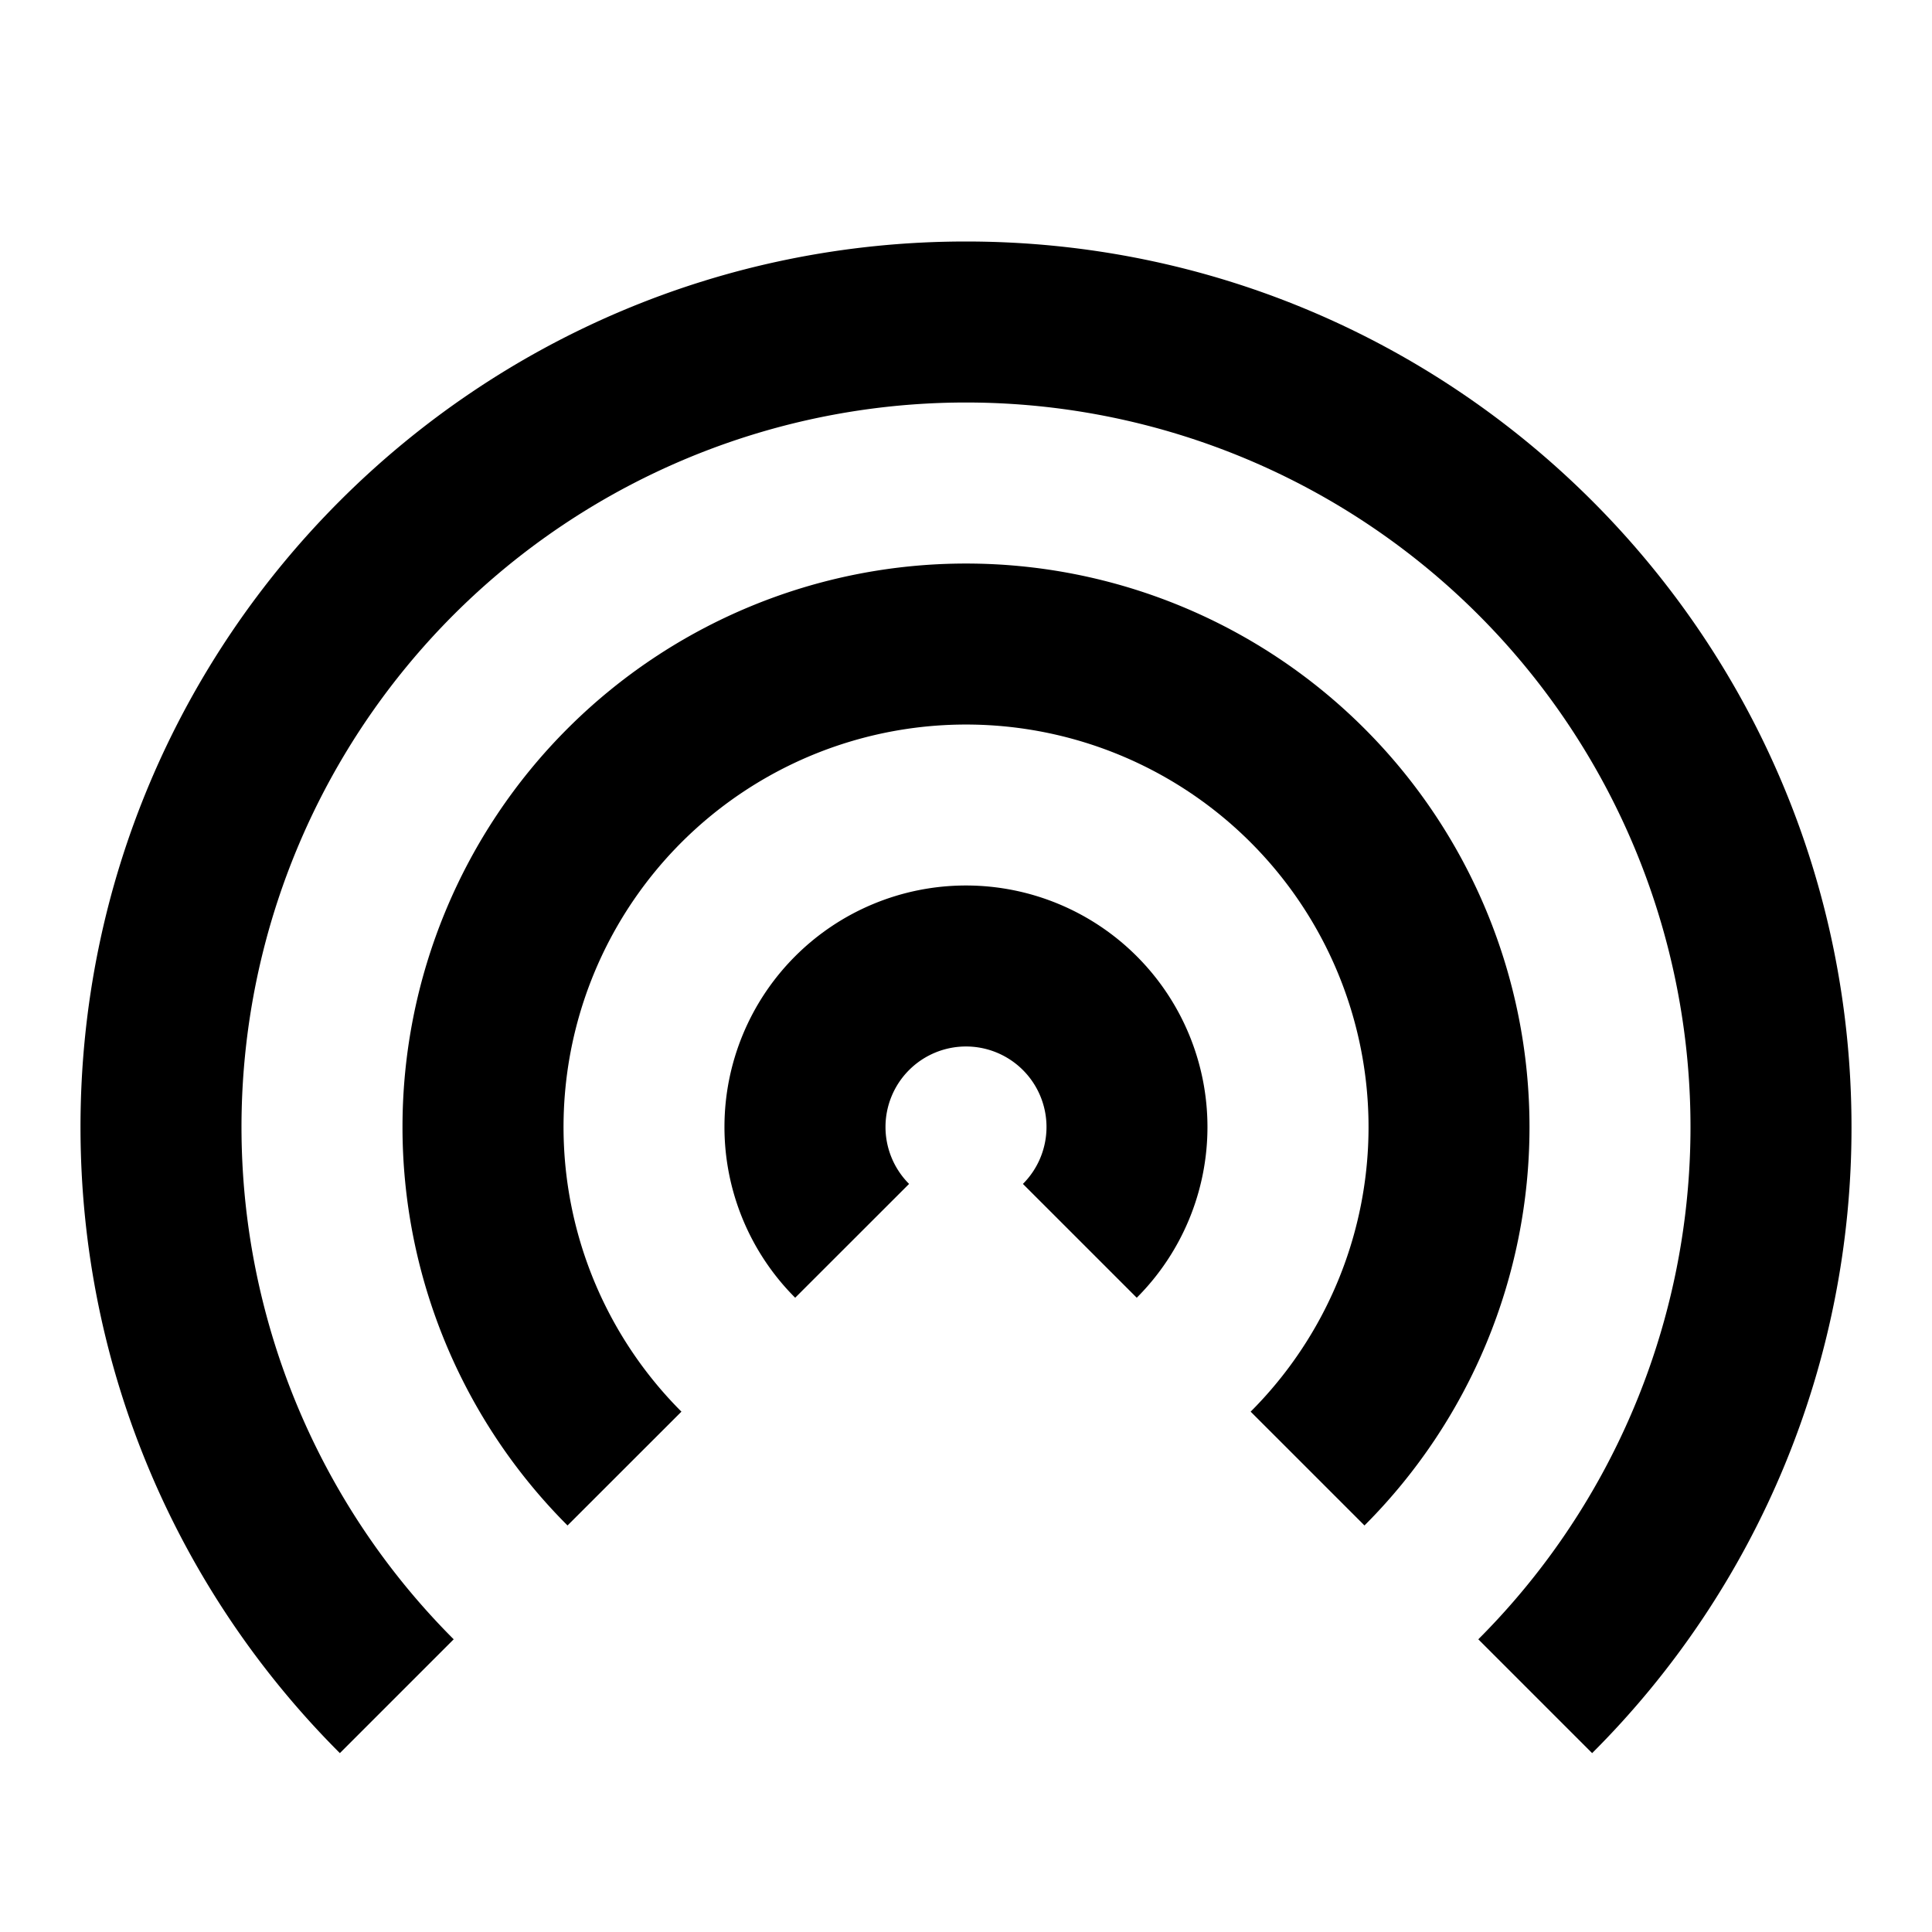 <svg xmlns="http://www.w3.org/2000/svg" width="1em" height="1em" viewBox="0 0 24 24"><g fill="currentColor"><path d="M5.636 20.364a9 9 0 1 1 12.728 0l1.414 1.414A10.966 10.966 0 0 0 23 14c0-6.075-4.925-11-11-11S1 7.925 1 14c0 3.038 1.231 5.788 3.222 7.778z"/><path d="M16.95 18.95a7 7 0 1 0-9.9 0l1.415-1.414a5 5 0 1 1 7.071 0z"/><path d="M14.121 16.121a3 3 0 1 0-4.243 0l1.415-1.414a1 1 0 1 1 1.414 0z"/></g></svg>